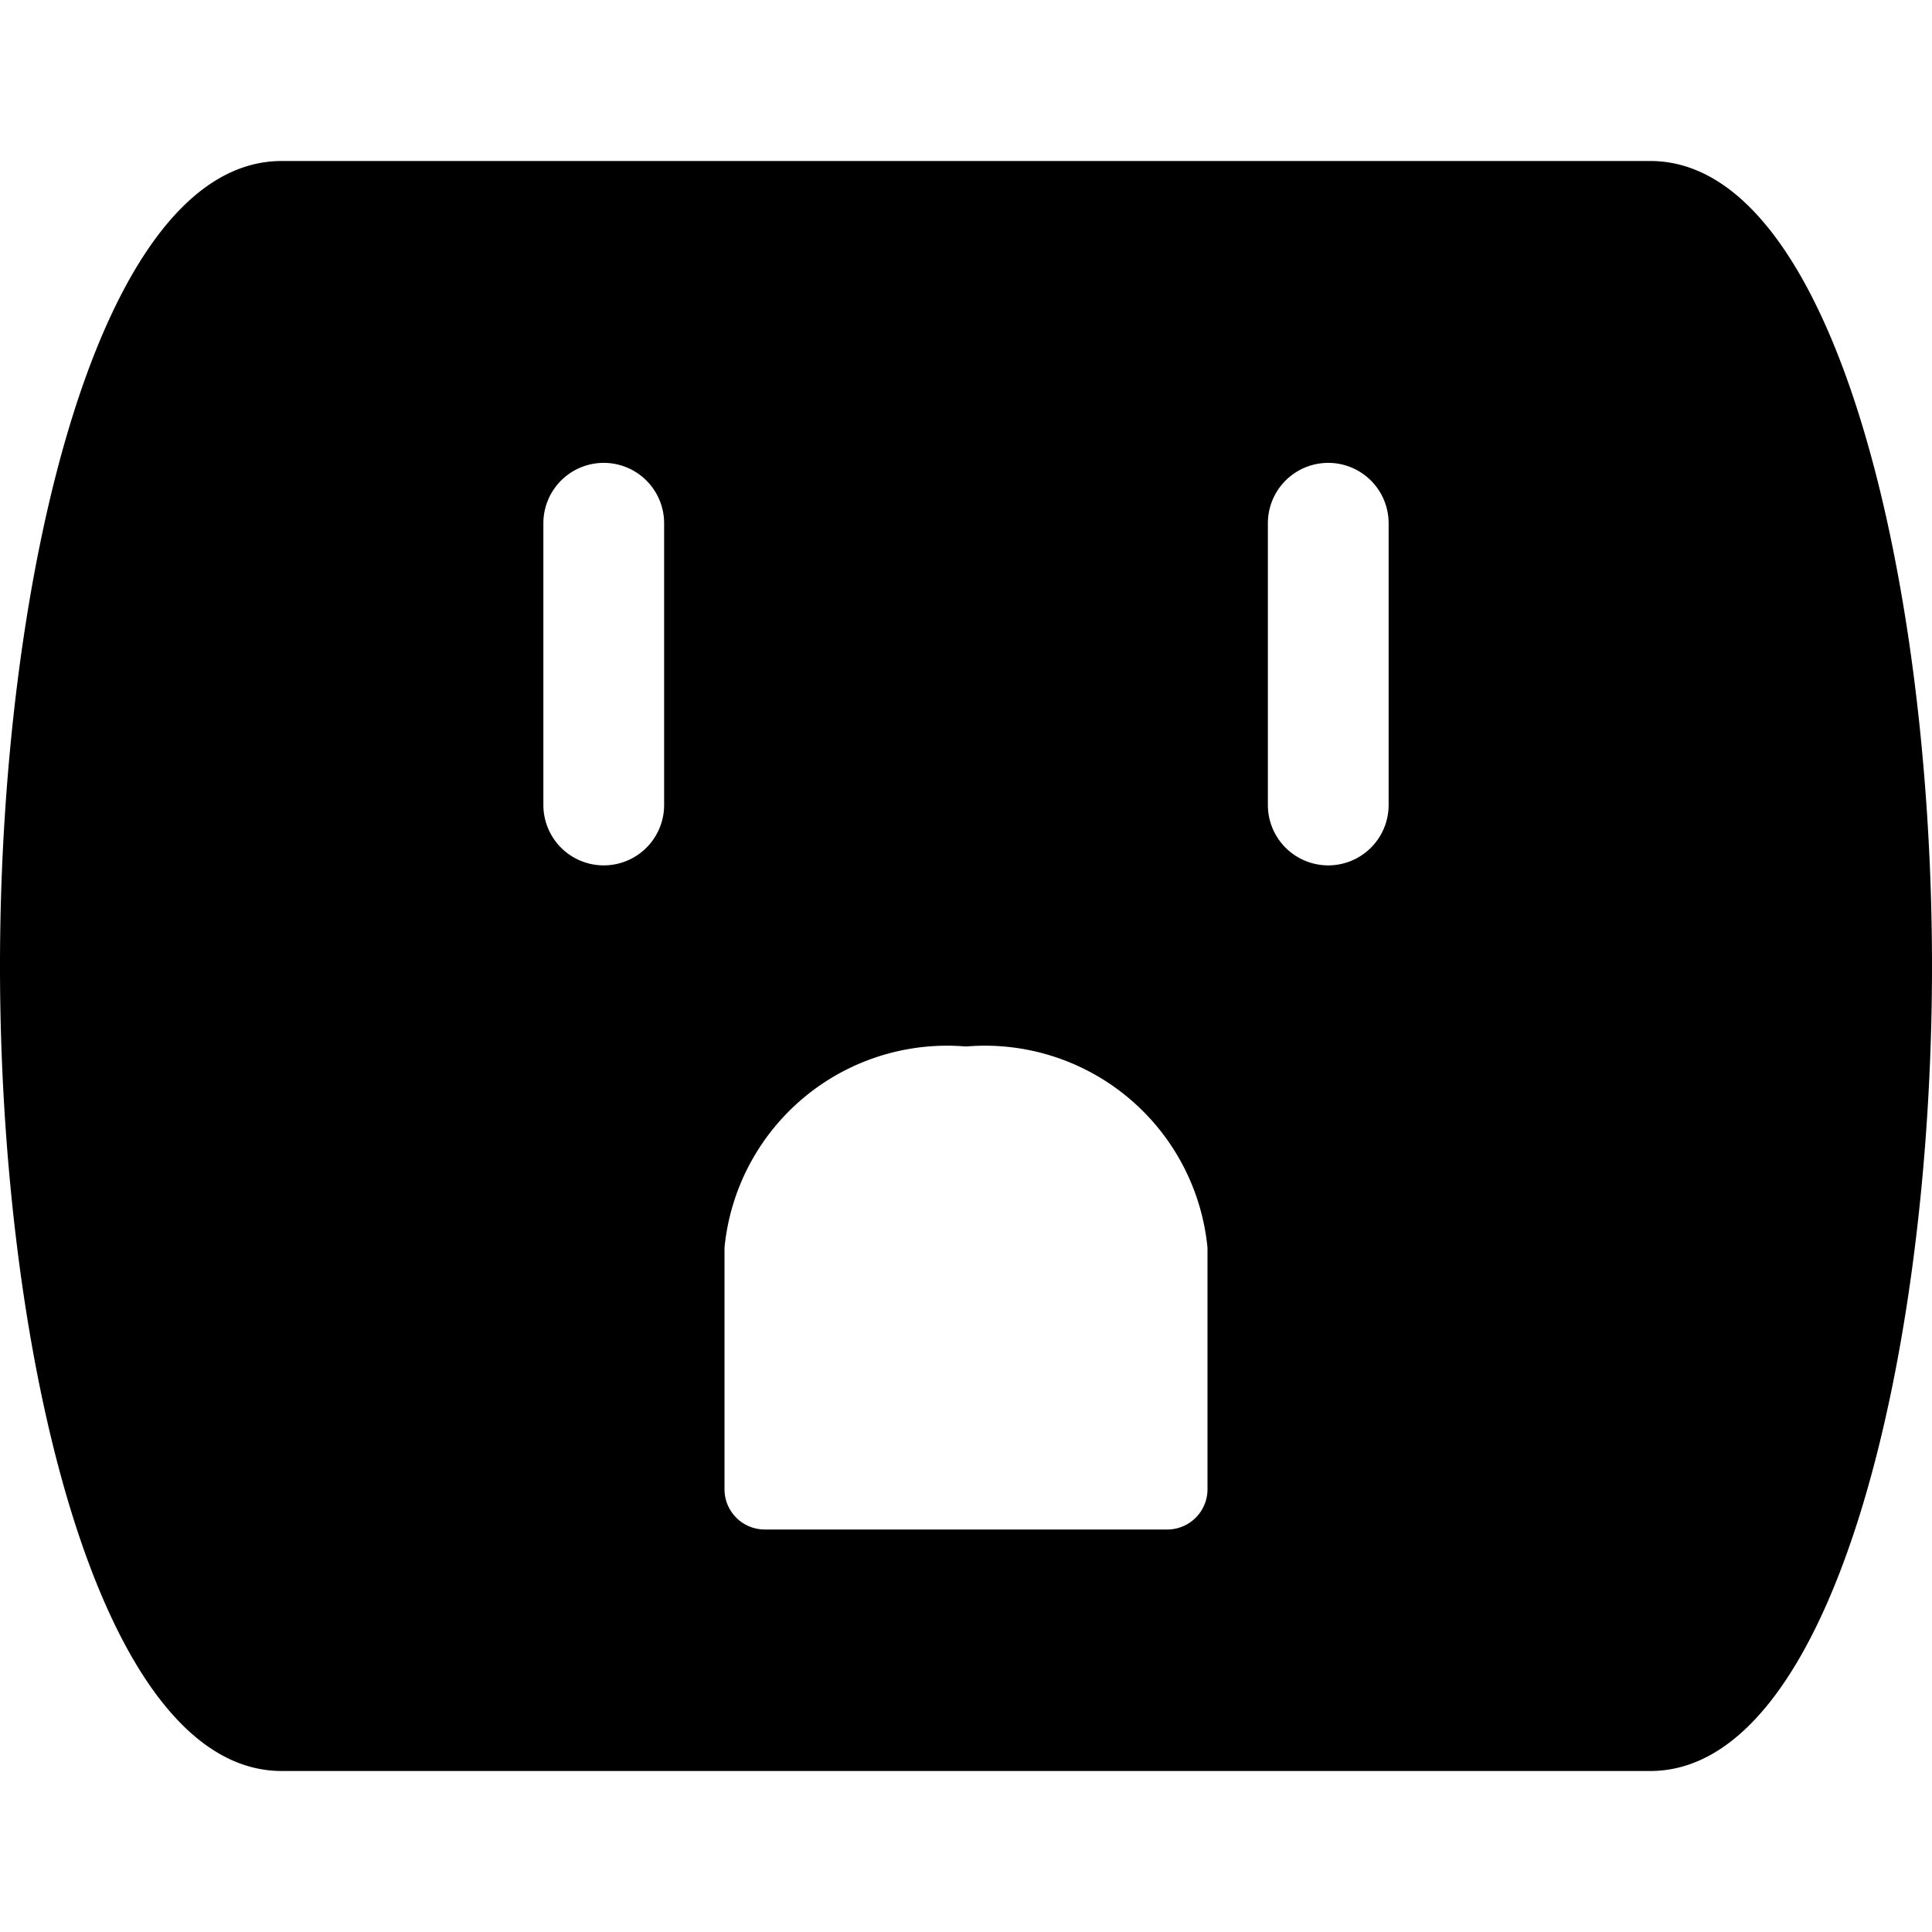 <svg xmlns="http://www.w3.org/2000/svg" viewBox="0 0 24 24"><title>wall-socket-1</title><path d="M20.5,2H3.5C1.227,2,0,7.153,0,12S1.227,22,3.5,22h17c2.273,0,3.5-5.153,3.5-10S22.773,2,20.5,2ZM17.25,6.5V10a.75.75,0,0,1-1.5,0V6.5a.75.75,0,0,1,1.5,0ZM15,15.5v3a.5.5,0,0,1-.5.5h-5a.5.5,0,0,1-.5-.5v-3A2.778,2.778,0,0,1,12,13,2.778,2.778,0,0,1,15,15.5Zm-6.75-9V10a.75.75,0,0,1-1.5,0V6.5a.75.75,0,0,1,1.5,0Z"/></svg>
